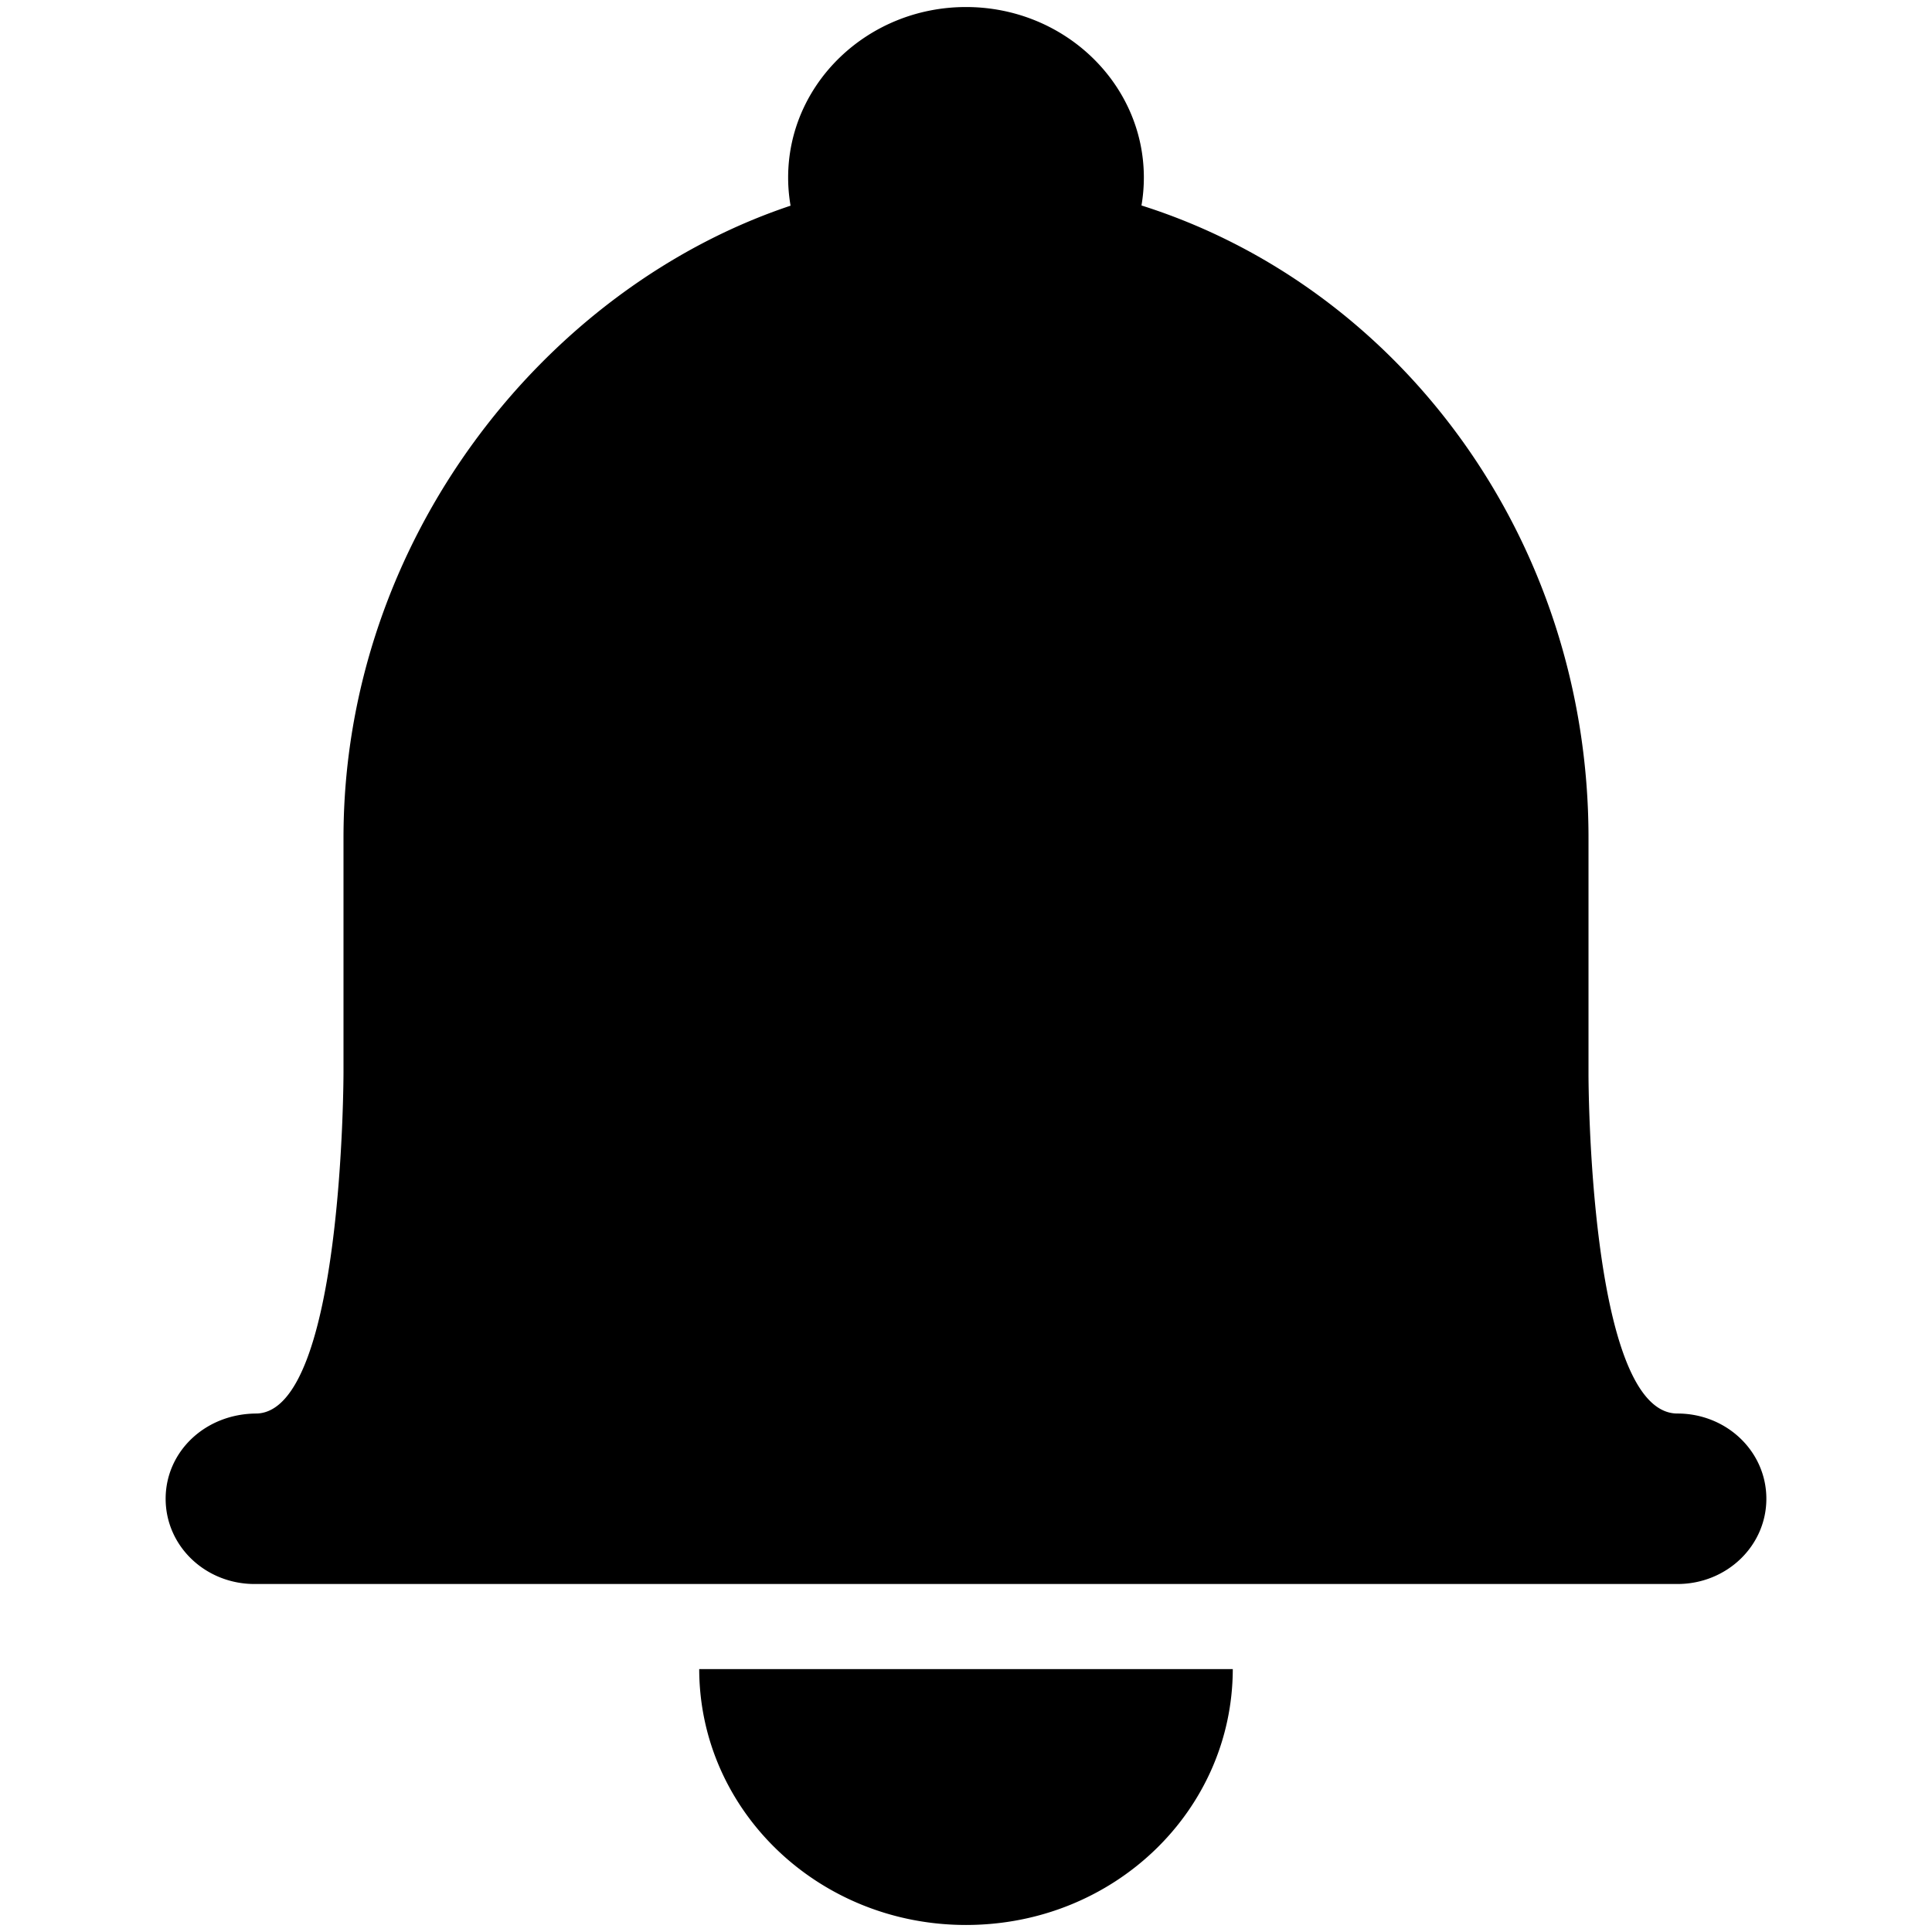 <?xml version="1.0" standalone="no"?><!DOCTYPE svg PUBLIC "-//W3C//DTD SVG 1.1//EN" "http://www.w3.org/Graphics/SVG/1.1/DTD/svg11.dtd"><svg t="1577765049734" class="icon" viewBox="0 0 1024 1024" version="1.1" xmlns="http://www.w3.org/2000/svg" p-id="13792" xmlns:xlink="http://www.w3.org/1999/xlink" width="200" height="200"><defs><style type="text/css"></style></defs><path d="M606.267 94.085c0-49.799-42.205-90.357-94.267-90.357-51.955 0-94.268 40.457-94.268 90.357a86.96 86.96 0 0 0 1.285 14.931c-130.169 43.49-236.959 177.045-236.959 335.057v124.402s0 179.16-45.917 180.721c-27.378 0-48.349 20.228-48.349 45.181 0 25.124 21.098 45.178 47.125 45.178H889.08c26.154 0 47.126-20.229 47.126-45.178 0-25.128-21.097-45.181-47.126-45.181-47.141 0-47.141-179.461-47.141-179.461V444.089c0-158.215-99.849-291.826-236.934-335.184a87.122 87.122 0 0 0 1.262-14.82z m47.134 790.571c-0.142 74.927-62.855 135.617-141.402 135.617-78.008 0-141.263-60.44-141.403-135.617h282.805z" p-id="13793"></path></svg>